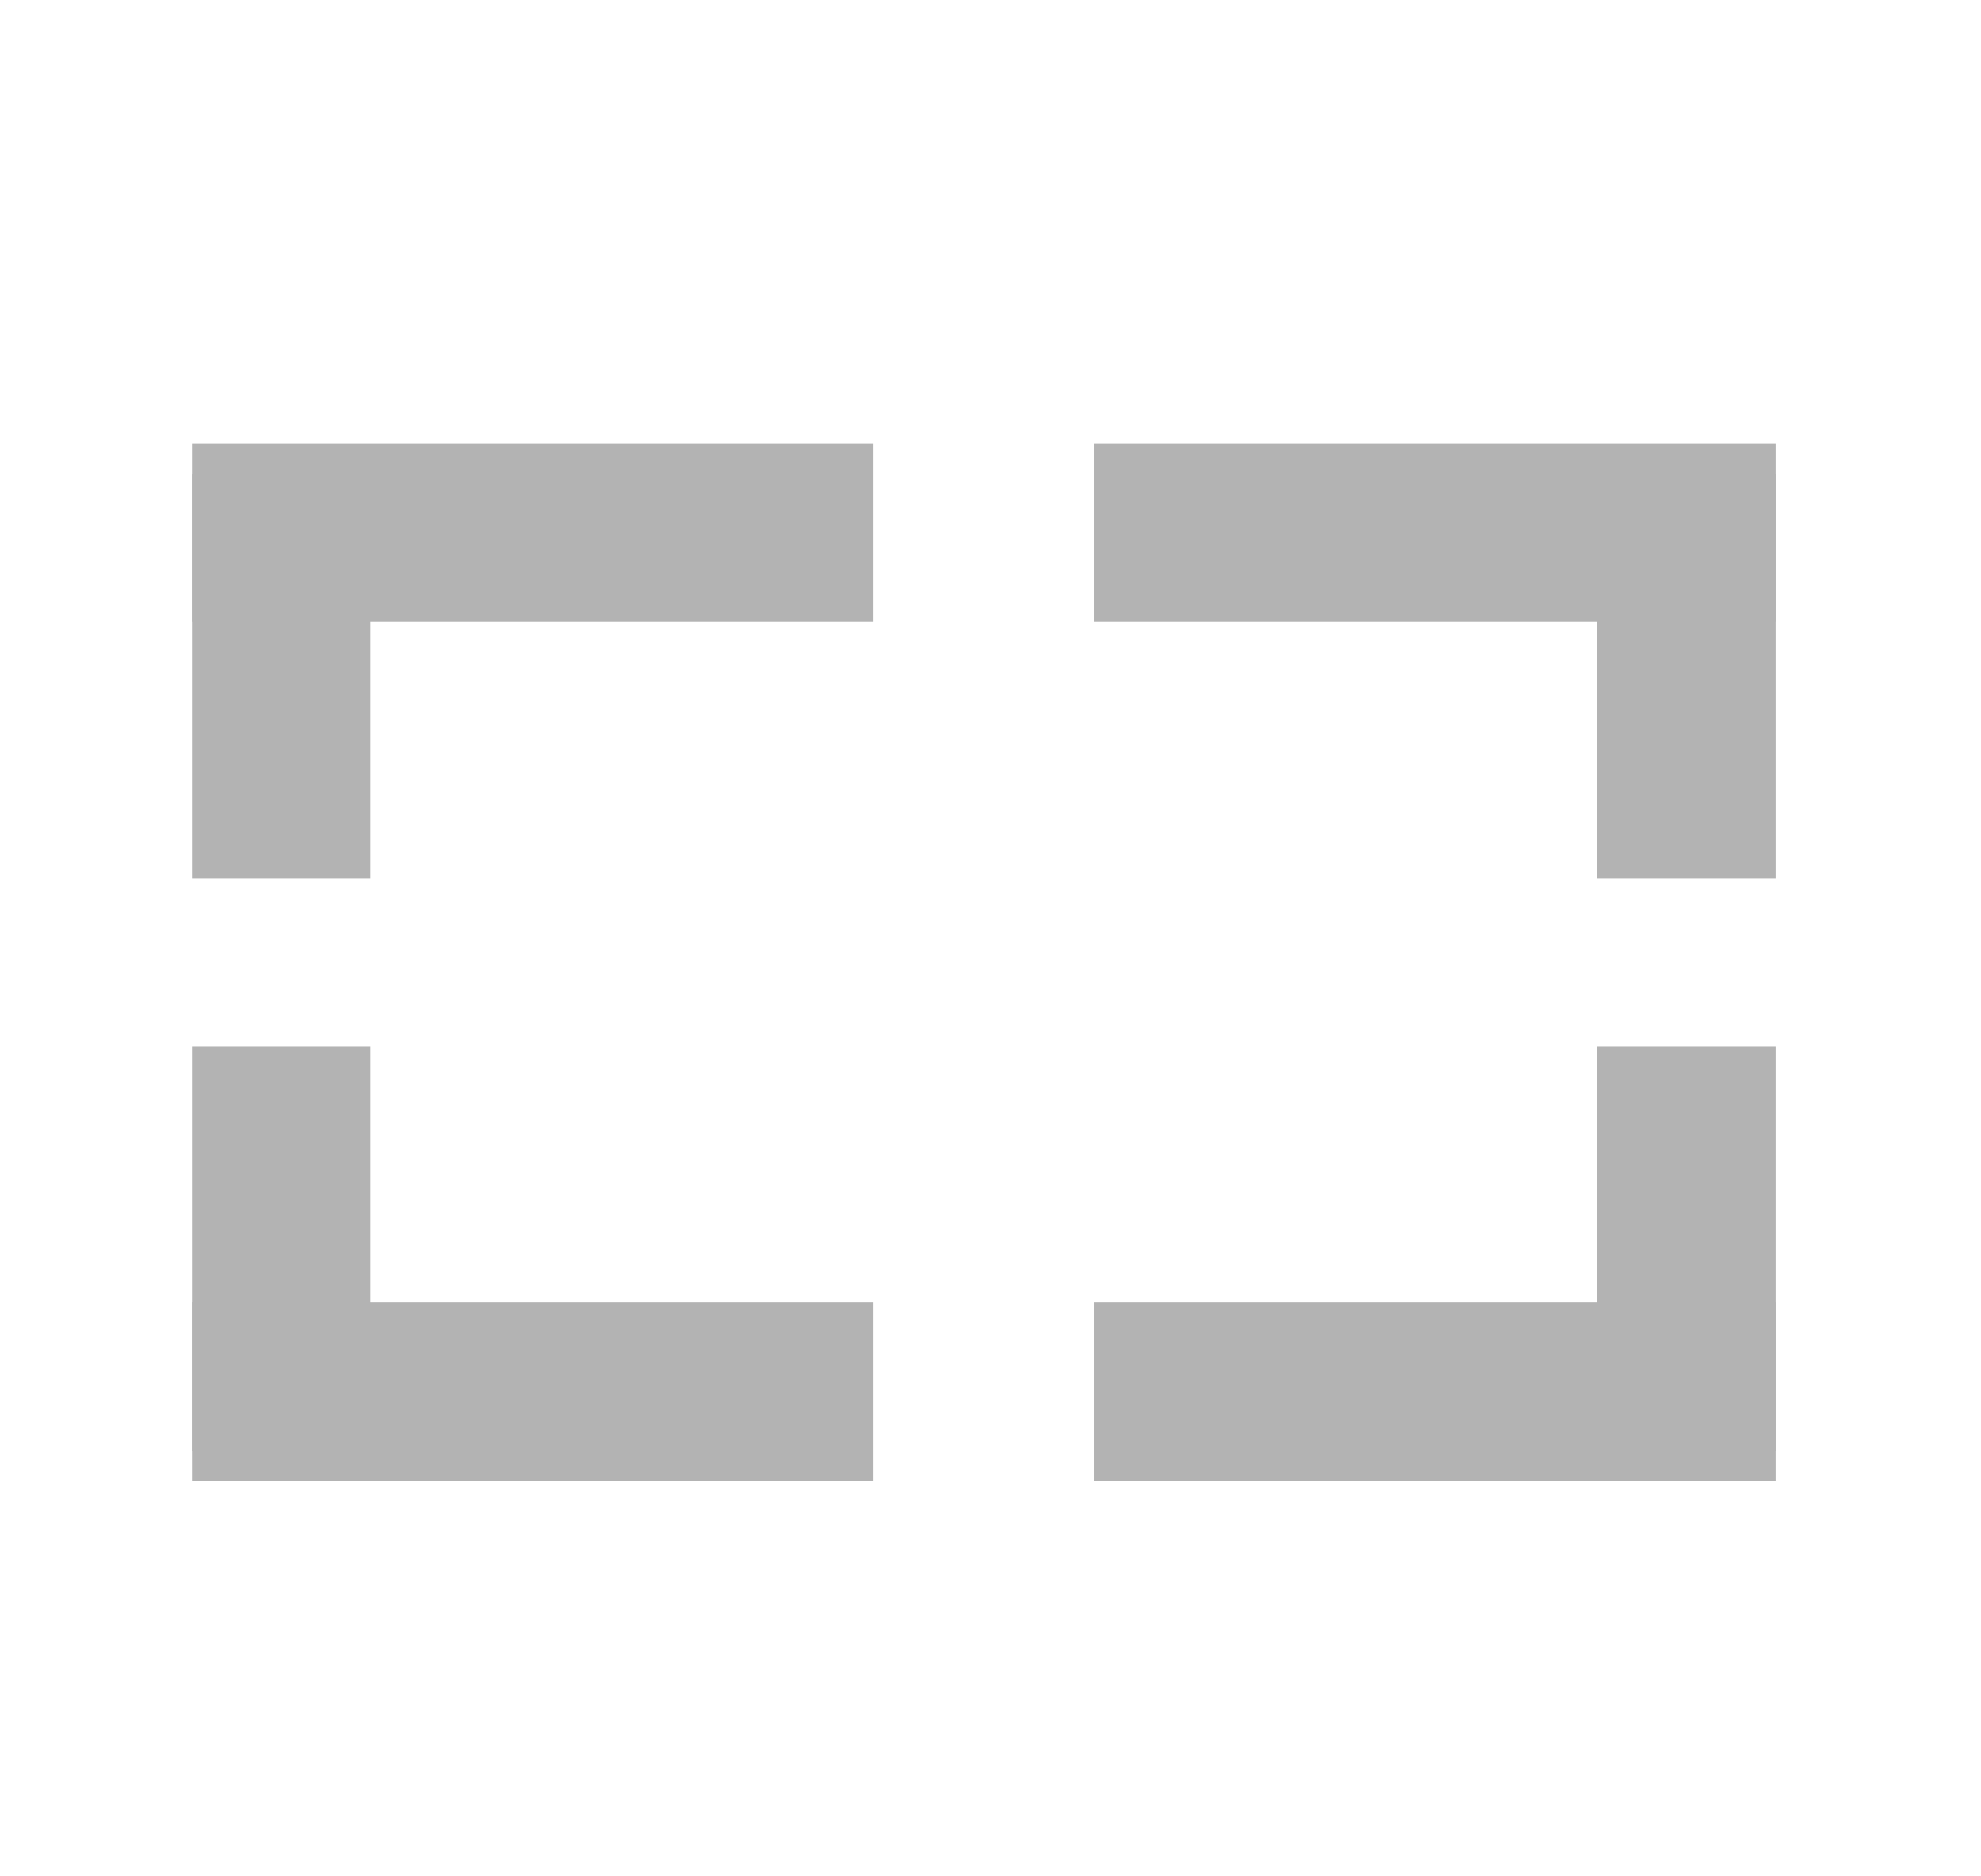<?xml version="1.0" encoding="utf-8"?>
<!-- Generator: Adobe Illustrator 23.1.0, SVG Export Plug-In . SVG Version: 6.00 Build 0)  -->
<svg version="1.1" id="Layer_1" xmlns="http://www.w3.org/2000/svg" xmlns:xlink="http://www.w3.org/1999/xlink" x="0px" y="0px"
	 viewBox="0 0 111.06 105.19" style="enable-background:new 0 0 111.06 105.19;" xml:space="preserve">
<style type="text/css">
	.st0{fill:#CCCCCC;stroke:#B3B3B3;stroke-width:10;stroke-miterlimit:10;}
</style>
<line class="st0" x1="10.76" y1="29.86" x2="48.96" y2="29.86"/>
<line class="st0" x1="15.76" y1="49.24" x2="15.76" y2="26.57"/>
<line class="st0" x1="99.55" y1="78.04" x2="61.35" y2="78.04"/>
<line class="st0" x1="94.55" y1="58.66" x2="94.55" y2="81.34"/>
<line class="st0" x1="99.55" y1="29.86" x2="61.35" y2="29.86"/>
<line class="st0" x1="94.55" y1="49.24" x2="94.55" y2="26.57"/>
<line class="st0" x1="10.76" y1="78.04" x2="48.96" y2="78.04"/>
<line class="st0" x1="15.76" y1="58.66" x2="15.76" y2="81.34"/>
</svg>
